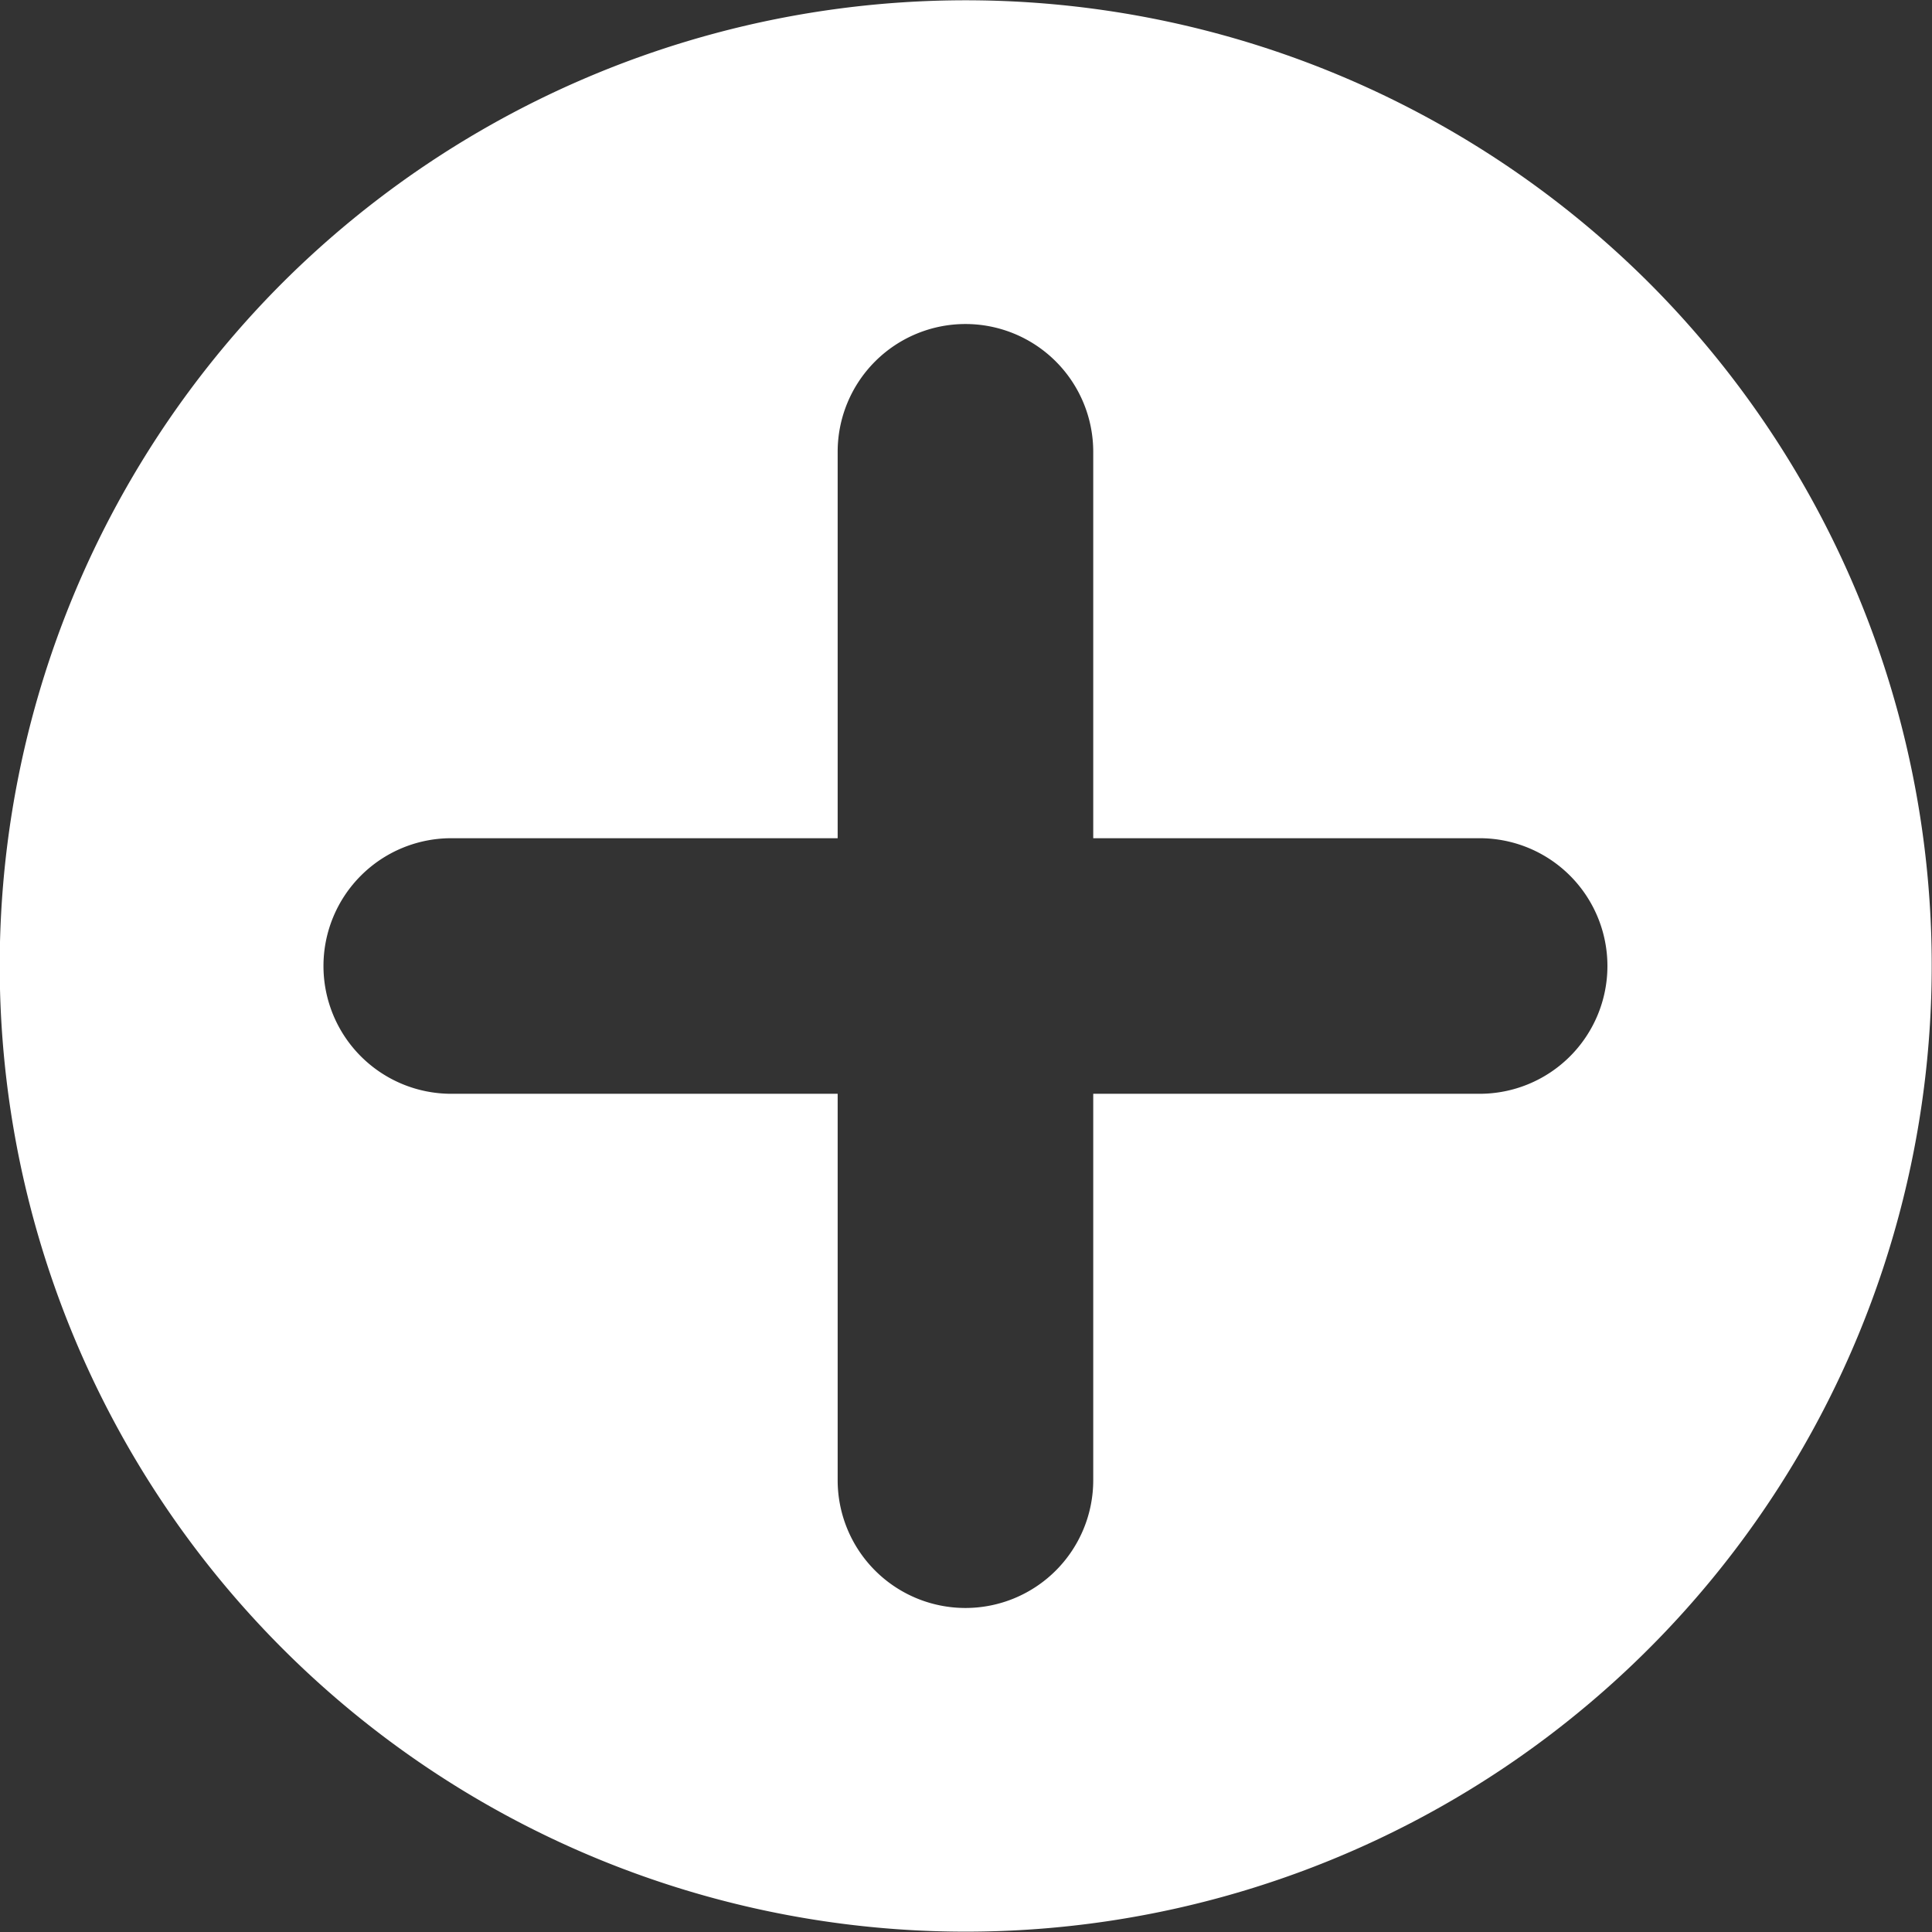 <svg id="icon_add" xmlns="http://www.w3.org/2000/svg" xmlns:xlink="http://www.w3.org/1999/xlink" width="14" height="14" viewBox="0 0 14 14">
  <rect x="0" y="0" width="14" height="14" fill="#333333" stroke="none"/>
  <defs>
    <clipPath id="clip-path">
      <rect id="사각형_2256" data-name="사각형 2256" width="14" height="14" fill="#fff"/>
    </clipPath>
  </defs>
  <g id="그룹_97" data-name="그룹 97" clip-path="url(#clip-path)">
    <path id="패스_2419" data-name="패스 2419" d="M2.048,2.048a7,7,0,1,0,9.9,0,7.011,7.011,0,0,0-9.9,0m8.674,4.026a.926.926,0,0,1,0,1.852h-2.8v2.8a.926.926,0,0,1-1.852,0v-2.8h-2.8a.926.926,0,0,1,0-1.852h2.8v-2.8a.926.926,0,1,1,1.852,0v2.8Z" transform="translate(0)" fill="#fff"/>
  </g>
</svg>
